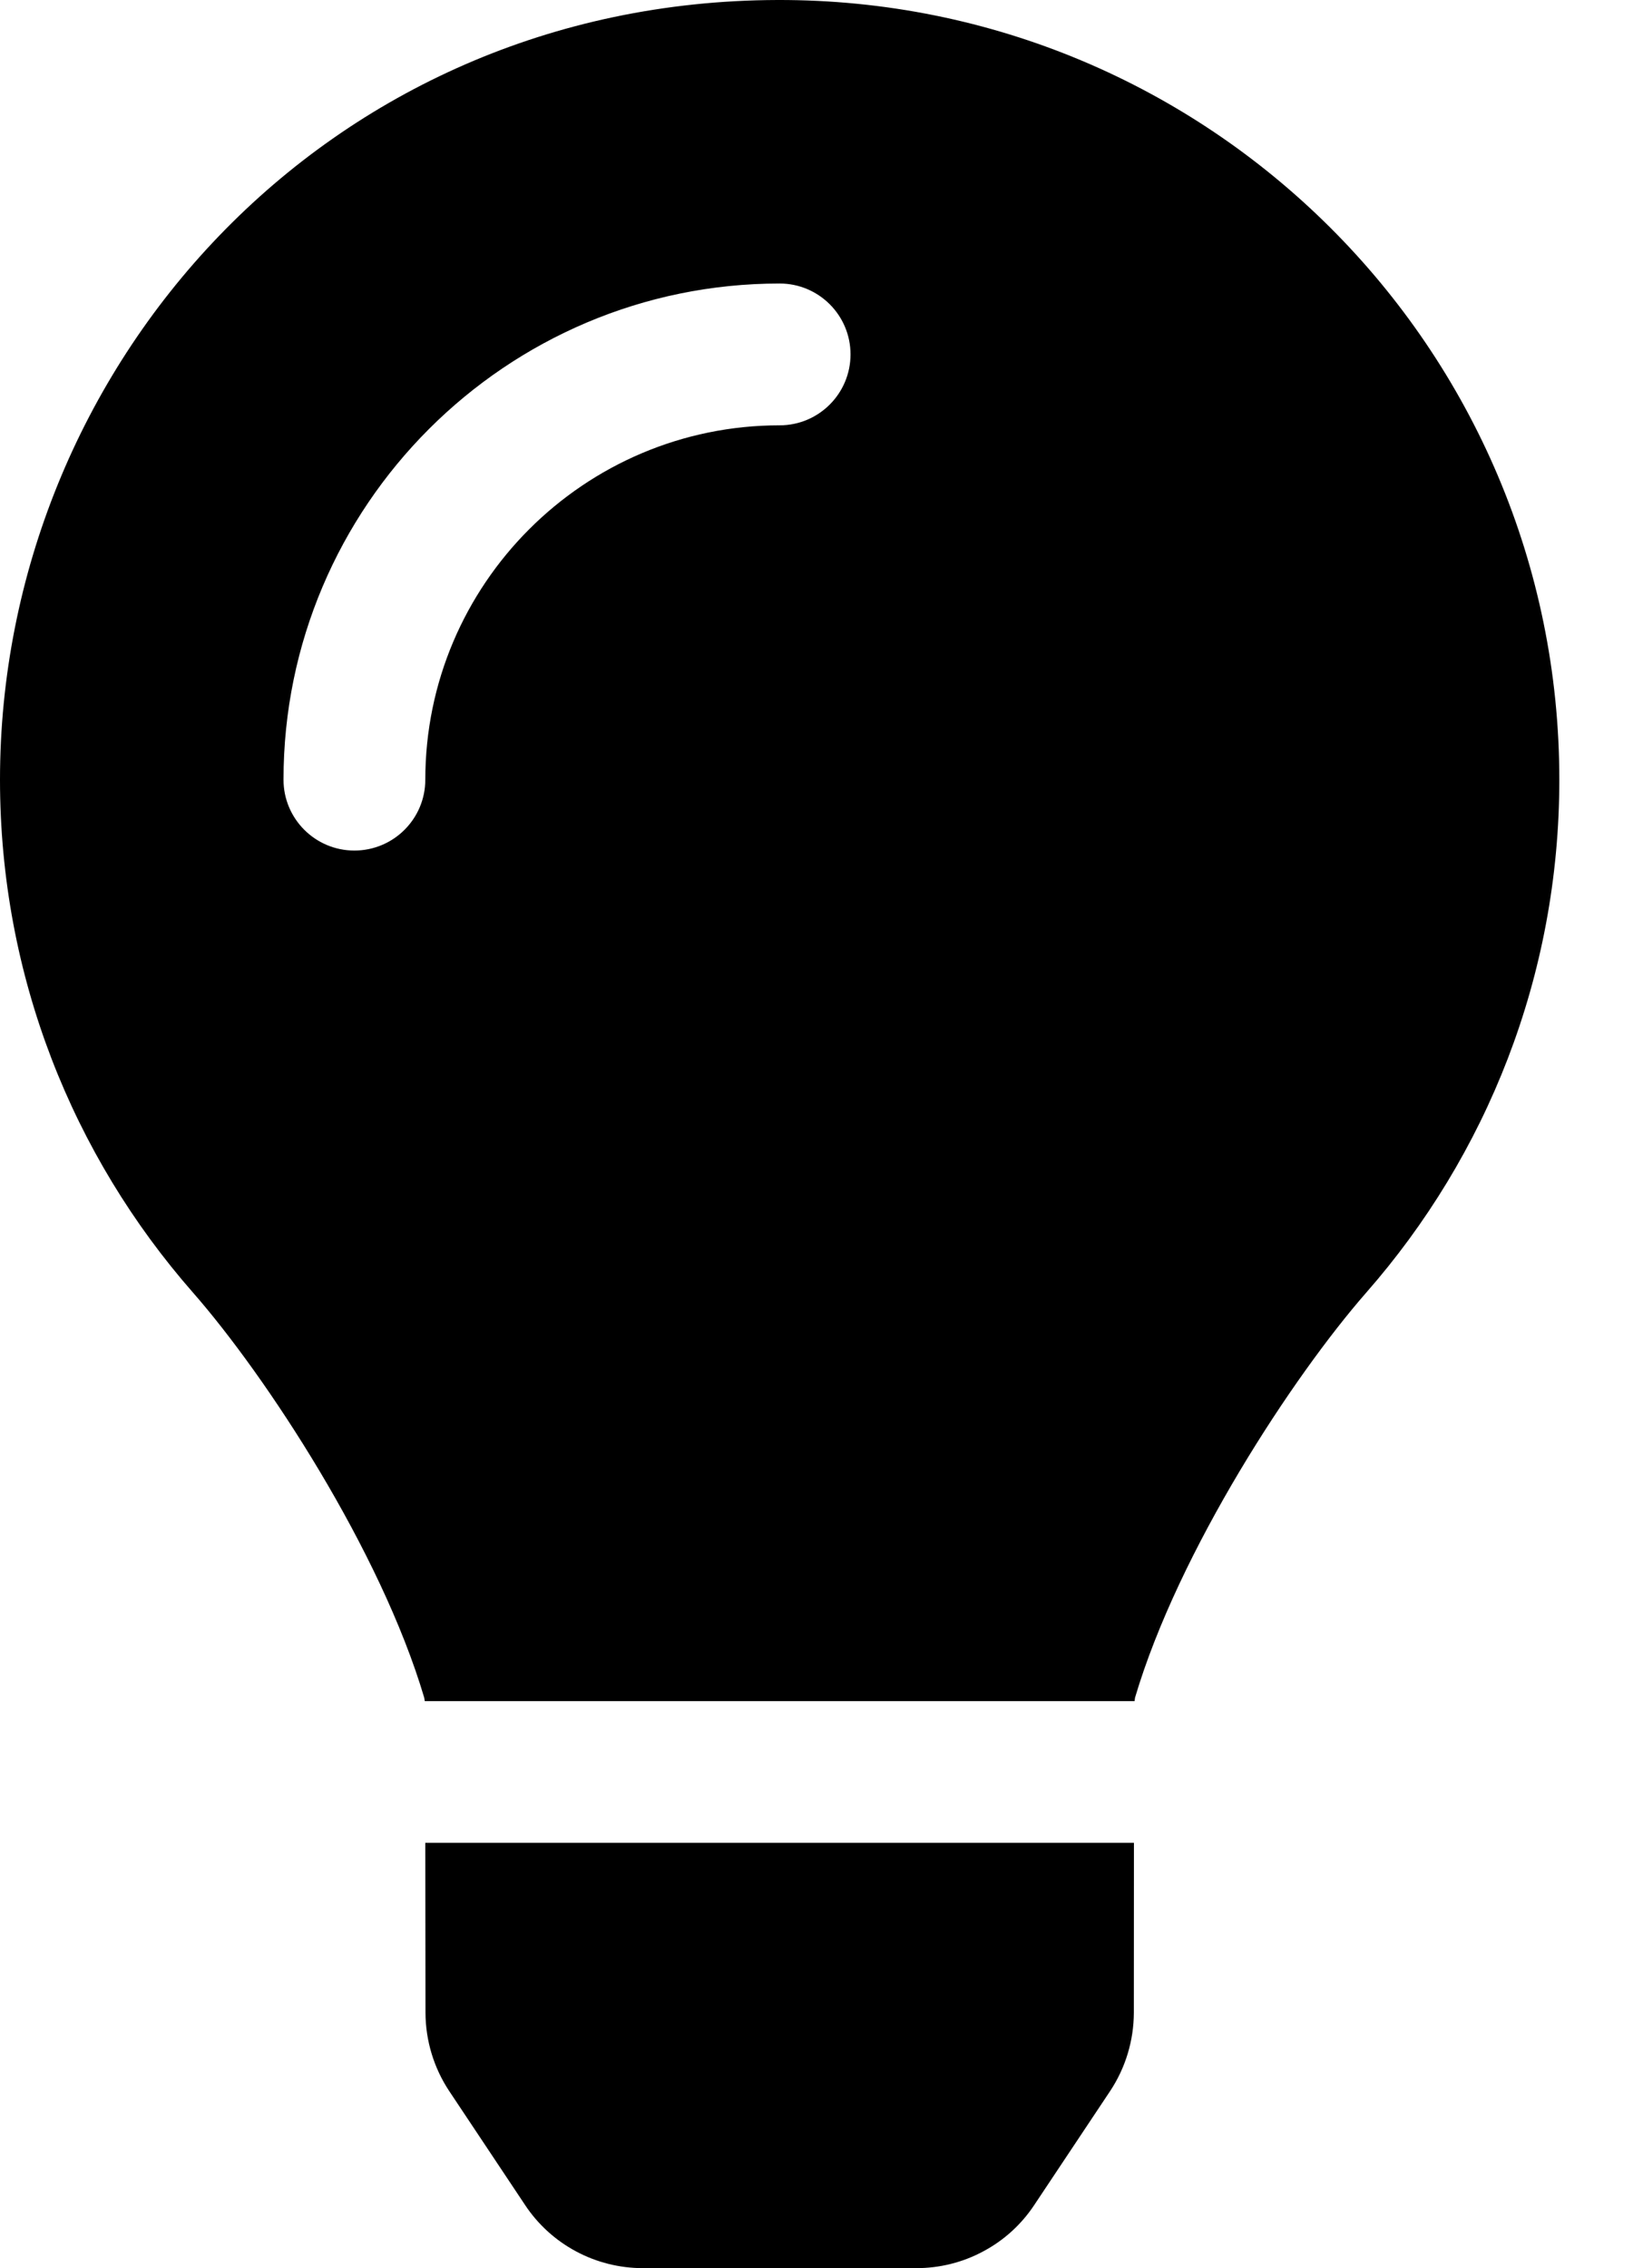 <svg width="18" height="25" viewBox="0 0 18 25" fill="none" xmlns="http://www.w3.org/2000/svg">
    <path d="M4.69 22.185C4.691 22.492 4.782 22.793 4.952 23.049L5.787 24.303C5.929 24.518 6.123 24.694 6.349 24.815C6.576 24.937 6.83 25 7.087 25H10.101C10.358 25 10.612 24.937 10.838 24.815C11.066 24.694 11.259 24.518 11.401 24.303L12.236 23.049C12.406 22.793 12.497 22.492 12.498 22.185L12.499 20.312H4.688L4.69 22.185ZM0 8.594C0 10.76 0.803 12.737 2.127 14.247C2.934 15.168 4.195 17.09 4.676 18.712C4.678 18.725 4.68 18.738 4.682 18.75H12.506C12.508 18.738 12.509 18.726 12.511 18.712C12.992 17.09 14.254 15.168 15.06 14.247C16.384 12.737 17.188 10.76 17.188 8.594C17.188 3.838 13.326 -0.015 8.567 4.16298e-05C3.586 0.015 0 4.051 0 8.594ZM8.594 4.688C6.44 4.688 4.688 6.44 4.688 8.594C4.688 9.025 4.338 9.375 3.906 9.375C3.475 9.375 3.125 9.025 3.125 8.594C3.125 5.578 5.578 3.125 8.594 3.125C9.025 3.125 9.375 3.475 9.375 3.906C9.375 4.338 9.025 4.688 8.594 4.688Z" fill="black" />
</svg>
    